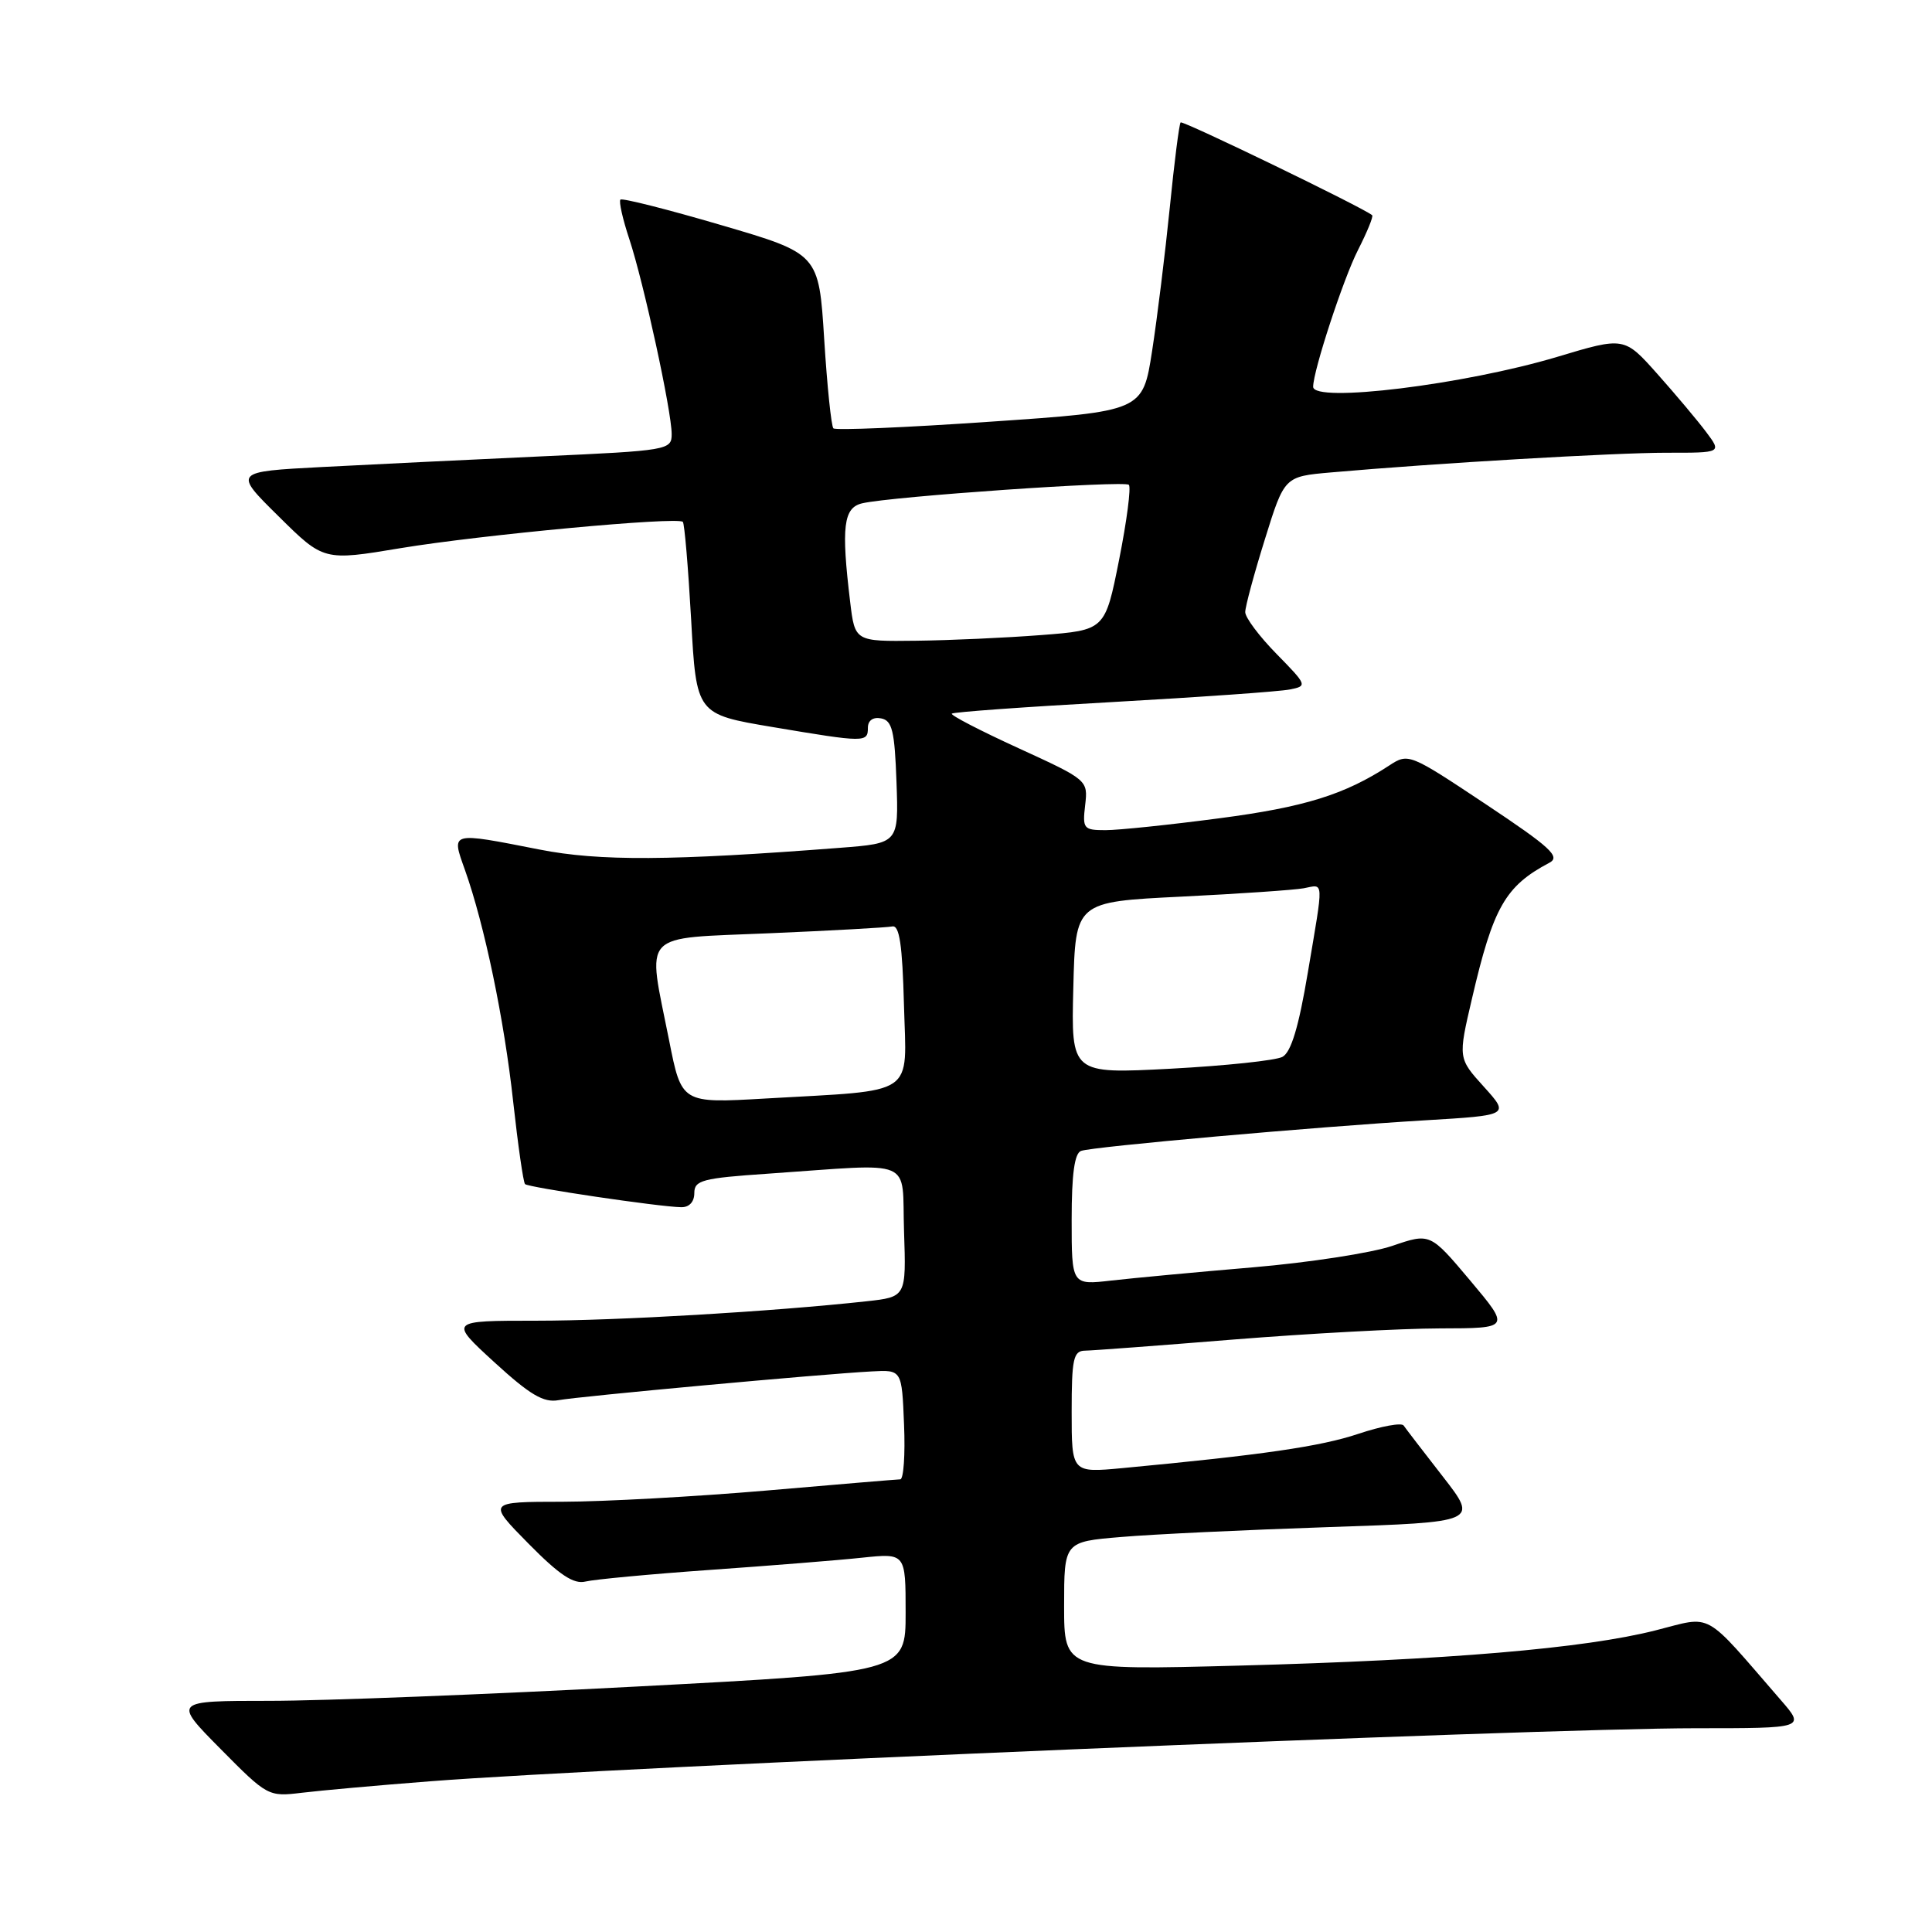 <?xml version="1.0" encoding="UTF-8" standalone="no"?>
<!DOCTYPE svg PUBLIC "-//W3C//DTD SVG 1.1//EN" "http://www.w3.org/Graphics/SVG/1.1/DTD/svg11.dtd" >
<svg xmlns="http://www.w3.org/2000/svg" xmlns:xlink="http://www.w3.org/1999/xlink" version="1.1" viewBox="0 0 256 256">
 <g >
 <path fill="currentColor"
d=" M 57.00 236.03 C 81.45 234.12 203.66 229.00 224.68 229.00 C 239.21 229.00 239.21 229.00 235.95 225.25 C 225.54 213.24 227.06 214.09 219.38 216.03 C 209.94 218.43 191.83 219.96 164.25 220.70 C 141.00 221.32 141.00 221.32 141.00 212.81 C 141.00 204.29 141.00 204.29 148.55 203.66 C 152.70 203.30 165.05 202.72 175.99 202.35 C 195.88 201.69 195.88 201.69 191.19 195.66 C 188.61 192.35 186.27 189.30 185.99 188.89 C 185.71 188.48 183.01 188.98 179.99 189.99 C 174.98 191.67 167.24 192.79 148.75 194.53 C 142.00 195.16 142.00 195.16 142.00 187.08 C 142.00 180.06 142.23 179.00 143.75 178.97 C 144.71 178.96 153.60 178.29 163.50 177.49 C 173.40 176.70 185.69 176.03 190.81 176.02 C 200.12 176.00 200.12 176.00 194.81 169.68 C 189.50 163.37 189.50 163.37 184.50 165.08 C 181.75 166.02 173.43 167.30 166.00 167.93 C 158.57 168.56 150.14 169.35 147.25 169.68 C 142.00 170.28 142.00 170.28 142.00 161.61 C 142.00 155.57 142.38 152.80 143.25 152.50 C 144.87 151.93 174.25 149.32 188.77 148.45 C 200.03 147.78 200.03 147.78 196.62 144.00 C 193.20 140.22 193.20 140.22 195.04 132.34 C 197.86 120.20 199.45 117.42 205.30 114.32 C 206.81 113.52 205.48 112.29 196.87 106.56 C 186.75 99.83 186.62 99.77 184.07 101.44 C 178.16 105.30 172.85 106.95 161.54 108.43 C 154.96 109.30 148.19 110.00 146.49 110.00 C 143.58 110.00 143.42 109.81 143.79 106.68 C 144.17 103.38 144.13 103.34 134.96 99.14 C 129.89 96.82 125.91 94.76 126.12 94.56 C 126.33 94.35 135.95 93.66 147.50 93.02 C 159.05 92.37 169.58 91.63 170.90 91.36 C 173.25 90.90 173.22 90.80 169.15 86.65 C 166.87 84.33 165.00 81.83 165.00 81.11 C 165.00 80.38 166.17 76.05 167.60 71.47 C 170.19 63.14 170.19 63.14 176.35 62.60 C 190.28 61.37 213.97 59.99 220.82 59.99 C 228.14 60.00 228.14 60.00 226.08 57.25 C 224.95 55.74 222.04 52.28 219.62 49.56 C 215.22 44.62 215.22 44.62 206.36 47.28 C 194.05 50.97 174.00 53.43 174.00 51.25 C 174.00 49.14 178.01 36.90 179.94 33.13 C 181.15 30.75 182.00 28.68 181.82 28.52 C 180.81 27.60 156.73 15.94 156.44 16.22 C 156.25 16.41 155.60 21.50 155.00 27.53 C 154.39 33.57 153.34 42.10 152.66 46.50 C 151.42 54.50 151.42 54.50 131.18 55.88 C 120.04 56.65 110.71 57.04 110.43 56.76 C 110.15 56.48 109.60 51.16 109.21 44.94 C 108.50 33.62 108.50 33.62 95.57 29.83 C 88.45 27.74 82.44 26.22 82.21 26.45 C 81.98 26.68 82.51 29.04 83.39 31.69 C 85.30 37.47 89.00 54.49 89.00 57.52 C 89.00 59.63 88.53 59.71 71.75 60.47 C 62.26 60.91 49.20 61.54 42.71 61.88 C 30.92 62.50 30.92 62.50 36.91 68.41 C 42.89 74.33 42.89 74.33 53.10 72.63 C 63.66 70.88 89.77 68.44 90.48 69.15 C 90.70 69.37 91.19 75.19 91.58 82.09 C 92.27 94.64 92.27 94.64 102.39 96.34 C 114.64 98.40 115.00 98.40 115.00 96.43 C 115.00 95.47 115.68 94.98 116.75 95.19 C 118.22 95.47 118.55 96.84 118.79 103.63 C 119.08 111.74 119.08 111.74 111.29 112.34 C 88.94 114.07 79.42 114.13 71.50 112.57 C 59.57 110.23 59.79 110.17 61.60 115.25 C 64.20 122.56 66.81 135.08 68.00 145.99 C 68.64 151.77 69.34 156.67 69.57 156.90 C 70.01 157.34 87.32 159.91 90.25 159.96 C 91.32 159.99 92.00 159.26 92.00 158.09 C 92.00 156.39 93.06 156.11 101.75 155.52 C 121.55 154.16 119.46 153.28 119.79 163.17 C 120.08 171.85 120.08 171.85 114.79 172.43 C 102.35 173.79 81.77 175.00 71.05 175.00 C 59.50 175.00 59.50 175.00 65.50 180.50 C 70.23 184.83 72.03 185.89 74.00 185.53 C 76.68 185.03 108.86 182.07 115.50 181.72 C 119.50 181.50 119.50 181.50 119.79 188.75 C 119.96 192.74 119.73 196.01 119.29 196.02 C 118.86 196.03 110.85 196.70 101.50 197.51 C 92.15 198.31 80.02 198.98 74.53 198.99 C 64.57 199.00 64.57 199.00 70.03 204.54 C 74.14 208.71 76.02 209.95 77.59 209.56 C 78.74 209.28 86.16 208.58 94.09 208.02 C 102.01 207.46 111.09 206.74 114.25 206.40 C 120.00 205.80 120.00 205.80 120.00 213.70 C 120.00 221.60 120.00 221.60 84.25 223.48 C 64.59 224.52 42.75 225.37 35.71 225.37 C 22.92 225.37 22.92 225.37 29.21 231.73 C 35.43 238.02 35.55 238.09 40.00 237.55 C 42.48 237.25 50.12 236.56 57.00 236.03 Z  M 88.66 137.85 C 85.75 123.20 84.60 124.42 101.98 123.66 C 110.21 123.31 117.53 122.90 118.23 122.76 C 119.18 122.56 119.57 125.17 119.78 133.16 C 120.11 145.46 121.69 144.39 101.41 145.56 C 90.31 146.20 90.31 146.20 88.66 137.85 Z  M 142.22 130.90 C 142.50 119.50 142.50 119.50 156.50 118.81 C 164.20 118.43 171.51 117.93 172.75 117.70 C 175.47 117.19 175.42 116.26 173.30 128.83 C 172.09 136.07 171.08 139.42 169.93 140.04 C 169.03 140.52 162.37 141.22 155.11 141.61 C 141.93 142.30 141.93 142.30 142.22 130.90 Z  M 112.65 79.75 C 111.45 69.79 111.76 67.27 114.25 66.69 C 118.12 65.78 148.98 63.65 149.58 64.24 C 149.89 64.56 149.31 69.02 148.29 74.16 C 146.43 83.50 146.43 83.50 137.96 84.15 C 133.31 84.51 125.85 84.85 121.39 84.90 C 113.28 85.00 113.28 85.00 112.65 79.75 Z "/>
</g>
</svg>